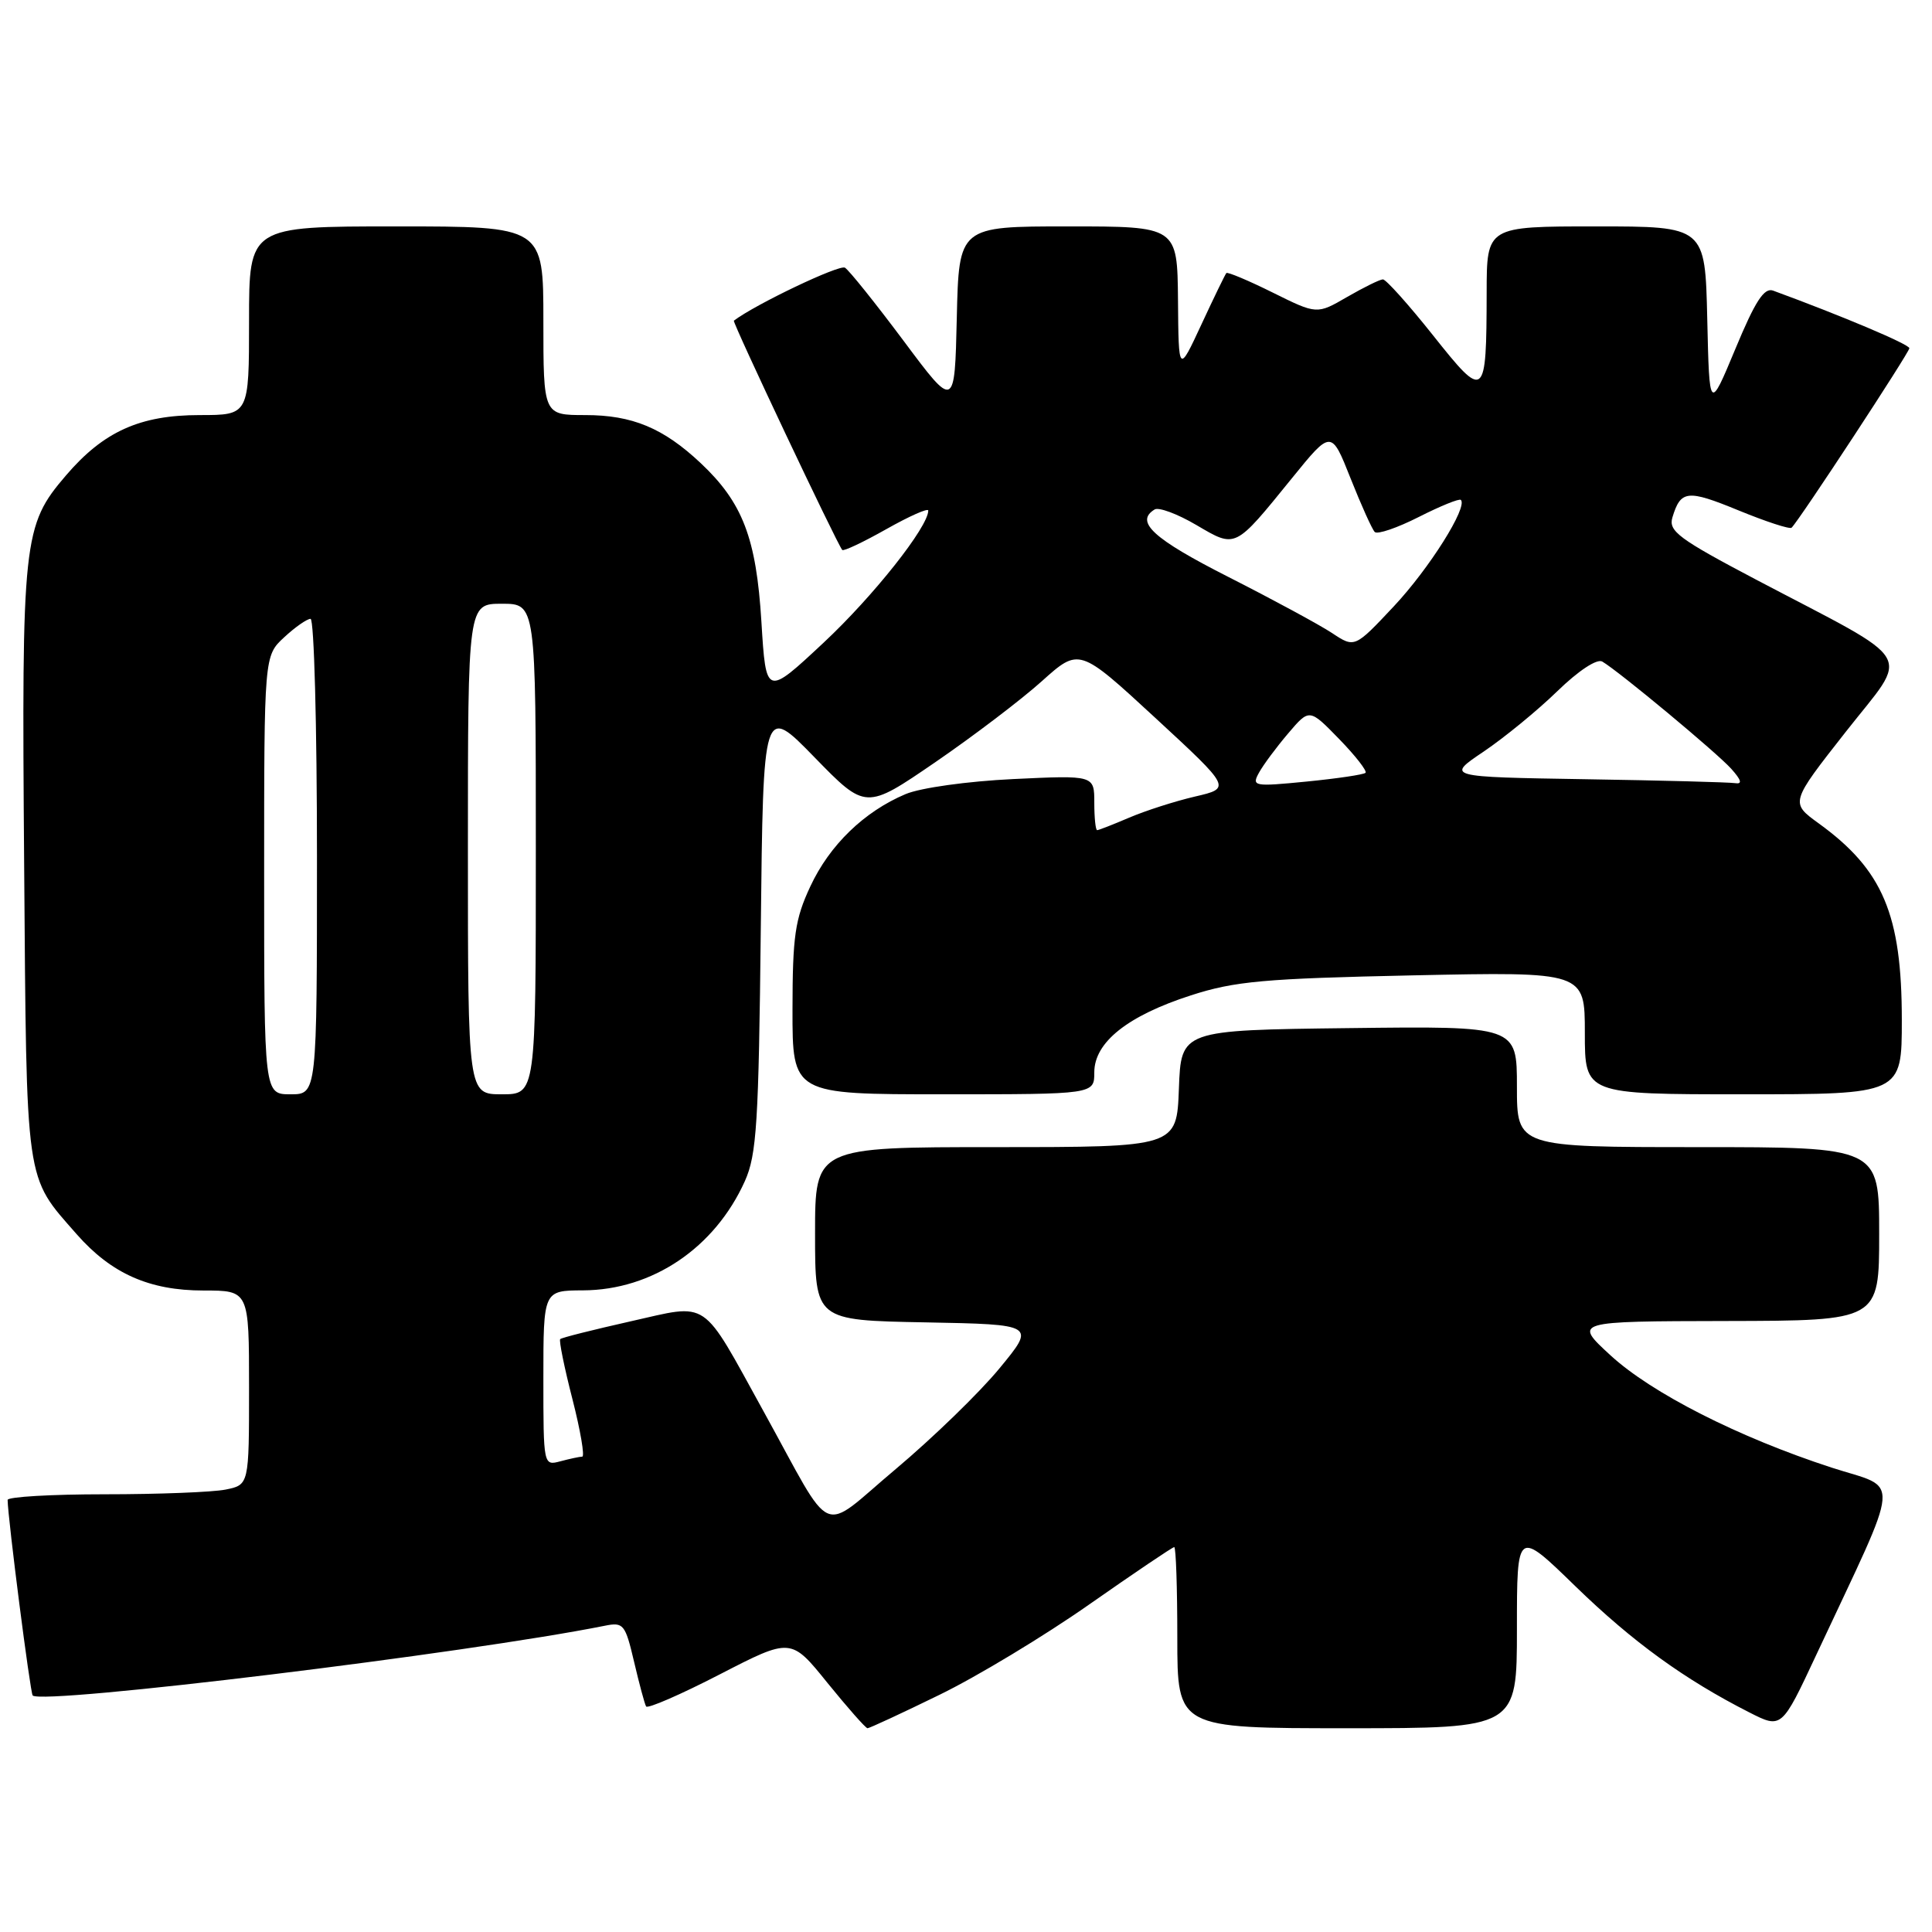 <?xml version="1.0" encoding="UTF-8" standalone="no"?>
<!DOCTYPE svg PUBLIC "-//W3C//DTD SVG 1.1//EN" "http://www.w3.org/Graphics/SVG/1.1/DTD/svg11.dtd" >
<svg xmlns="http://www.w3.org/2000/svg" xmlns:xlink="http://www.w3.org/1999/xlink" version="1.1" viewBox="0 0 256 256">
 <g >
 <path fill="currentColor"
d=" M 124.45 224.59 C 129.43 222.17 138.38 216.77 144.34 212.59 C 150.30 208.42 155.36 205.00 155.59 205.00 C 155.82 205.00 156.00 210.40 156.00 217.00 C 156.00 229.00 156.00 229.00 178.50 229.00 C 201.00 229.00 201.00 229.00 201.00 215.83 C 201.00 202.65 201.00 202.65 208.75 210.19 C 216.34 217.56 223.19 222.53 231.79 226.90 C 236.08 229.08 236.08 229.08 240.66 219.29 C 252.13 194.78 251.91 197.46 242.68 194.46 C 230.34 190.44 218.85 184.60 213.39 179.58 C 208.50 175.08 208.50 175.08 228.75 175.04 C 249.00 175.00 249.00 175.00 249.00 163.50 C 249.00 152.00 249.00 152.00 225.00 152.00 C 201.00 152.00 201.00 152.00 201.00 143.98 C 201.00 135.96 201.00 135.96 178.75 136.23 C 156.50 136.50 156.50 136.50 156.21 144.25 C 155.92 152.00 155.92 152.00 131.96 152.00 C 108.00 152.00 108.00 152.00 108.00 163.47 C 108.00 174.95 108.00 174.95 122.61 175.22 C 137.23 175.50 137.23 175.50 132.43 181.32 C 129.79 184.53 123.61 190.52 118.70 194.65 C 108.43 203.26 110.69 204.24 101.17 187.00 C 92.80 171.83 94.11 172.72 83.53 175.09 C 78.60 176.20 74.41 177.25 74.23 177.44 C 74.05 177.62 74.77 181.20 75.85 185.39 C 76.92 189.57 77.50 193.01 77.15 193.01 C 76.79 193.02 75.49 193.30 74.25 193.63 C 72.01 194.23 72.00 194.18 72.00 182.62 C 72.00 171.00 72.00 171.00 77.25 170.98 C 86.44 170.94 94.72 165.35 98.70 156.50 C 100.27 153.00 100.53 148.80 100.81 122.94 C 101.13 93.37 101.13 93.37 107.92 100.34 C 114.71 107.31 114.71 107.31 123.91 101.01 C 128.97 97.54 135.34 92.70 138.05 90.26 C 143.00 85.82 143.00 85.82 153.08 95.12 C 163.16 104.43 163.16 104.43 158.33 105.55 C 155.67 106.17 151.76 107.43 149.63 108.34 C 147.50 109.25 145.59 110.00 145.38 110.00 C 145.17 110.00 145.00 108.36 145.00 106.36 C 145.00 102.72 145.00 102.72 134.25 103.23 C 128.21 103.52 121.97 104.39 120.00 105.22 C 114.50 107.54 109.92 111.98 107.37 117.46 C 105.34 121.80 105.02 124.06 105.01 133.75 C 105.00 145.00 105.00 145.00 125.00 145.00 C 145.00 145.00 145.00 145.00 145.00 142.09 C 145.00 138.11 149.41 134.60 157.80 131.89 C 163.62 130.01 167.49 129.66 187.25 129.24 C 210.00 128.76 210.00 128.76 210.00 136.88 C 210.00 145.00 210.00 145.00 231.00 145.00 C 252.00 145.00 252.00 145.00 252.00 135.15 C 252.00 121.19 249.50 115.27 241.00 109.11 C 237.20 106.36 237.20 106.36 244.59 96.95 C 253.10 86.11 254.32 88.18 232.74 76.83 C 222.45 71.41 221.06 70.38 221.60 68.57 C 222.70 64.94 223.57 64.84 230.34 67.62 C 234.00 69.12 237.17 70.16 237.40 69.92 C 238.50 68.82 253.00 46.70 253.00 46.14 C 252.99 45.62 244.03 41.84 234.95 38.51 C 233.76 38.07 232.57 39.91 229.95 46.22 C 226.50 54.50 226.50 54.50 226.22 42.25 C 225.94 30.00 225.94 30.00 211.47 30.00 C 197.00 30.00 197.00 30.00 196.99 38.75 C 196.96 52.95 196.77 53.10 189.89 44.44 C 186.64 40.35 183.64 37.01 183.24 37.02 C 182.83 37.03 180.70 38.08 178.50 39.35 C 174.50 41.67 174.50 41.67 168.65 38.77 C 165.43 37.17 162.66 36.01 162.50 36.18 C 162.34 36.36 160.85 39.42 159.19 43.00 C 156.17 49.50 156.17 49.50 156.09 39.75 C 156.00 30.00 156.00 30.00 141.53 30.00 C 127.06 30.00 127.06 30.00 126.78 42.12 C 126.50 54.24 126.50 54.24 119.73 45.16 C 116.00 40.17 112.51 35.81 111.96 35.47 C 111.22 35.02 100.12 40.31 97.24 42.49 C 97.01 42.67 110.86 71.97 111.60 72.87 C 111.77 73.08 114.40 71.83 117.45 70.11 C 120.50 68.39 123.00 67.28 123.00 67.65 C 123.00 69.81 115.73 78.99 109.15 85.14 C 101.50 92.29 101.50 92.29 100.89 82.38 C 100.21 71.29 98.41 66.60 92.84 61.36 C 87.89 56.71 83.78 55.00 77.55 55.00 C 72.00 55.00 72.00 55.00 72.00 42.50 C 72.00 30.00 72.00 30.00 52.50 30.00 C 33.00 30.00 33.00 30.00 33.00 42.50 C 33.00 55.00 33.00 55.00 26.46 55.00 C 18.54 55.00 13.71 57.18 8.73 63.01 C 3.05 69.64 2.86 71.39 3.20 114.50 C 3.53 157.50 3.27 155.68 10.17 163.55 C 14.75 168.76 19.80 171.00 26.96 171.00 C 33.00 171.00 33.00 171.00 33.00 183.88 C 33.00 196.75 33.00 196.75 29.88 197.38 C 28.16 197.72 20.96 198.00 13.88 198.00 C 6.79 198.00 1.00 198.34 1.01 198.75 C 1.04 201.18 4.01 224.34 4.33 224.66 C 5.60 225.94 62.04 219.05 80.14 215.42 C 82.61 214.92 82.85 215.21 84.02 220.20 C 84.70 223.11 85.42 225.78 85.61 226.11 C 85.79 226.45 90.19 224.54 95.38 221.86 C 104.81 217.00 104.81 217.00 109.65 223.00 C 112.32 226.29 114.70 228.99 114.95 229.00 C 115.20 229.00 119.48 227.02 124.45 224.59 Z  M 35.00 115.95 C 35.00 86.90 35.00 86.90 37.65 84.45 C 39.10 83.10 40.68 82.00 41.15 82.00 C 41.62 82.00 42.00 96.17 42.00 113.50 C 42.00 145.00 42.00 145.00 38.50 145.00 C 35.00 145.00 35.00 145.00 35.00 115.95 Z  M 62.00 112.50 C 62.00 80.00 62.00 80.00 66.50 80.00 C 71.00 80.00 71.00 80.00 71.00 112.50 C 71.00 145.00 71.00 145.00 66.50 145.00 C 62.00 145.00 62.00 145.00 62.00 112.50 Z  M 166.82 102.39 C 167.39 101.35 169.13 99.01 170.68 97.19 C 173.50 93.87 173.50 93.87 177.44 97.92 C 179.60 100.14 181.17 102.16 180.94 102.40 C 180.70 102.64 177.19 103.16 173.14 103.56 C 166.12 104.25 165.83 104.19 166.82 102.39 Z  M 210.05 103.25 C 191.60 102.95 191.60 102.95 196.59 99.59 C 199.33 97.74 203.73 94.14 206.35 91.59 C 209.16 88.86 211.61 87.25 212.31 87.66 C 214.55 88.98 227.50 99.75 229.40 101.87 C 230.75 103.38 230.90 103.93 229.90 103.77 C 229.13 103.65 220.20 103.41 210.05 103.25 Z  M 176.50 83.88 C 174.85 82.79 168.66 79.44 162.75 76.44 C 152.80 71.39 150.34 69.14 152.99 67.51 C 153.53 67.17 156.01 68.09 158.51 69.56 C 163.80 72.66 163.54 72.79 171.20 63.35 C 176.40 56.94 176.40 56.94 178.96 63.39 C 180.37 66.94 181.81 70.14 182.16 70.49 C 182.51 70.85 185.14 69.95 188.00 68.50 C 190.86 67.05 193.37 66.03 193.57 66.24 C 194.52 67.18 189.38 75.34 184.70 80.33 C 179.50 85.87 179.50 85.87 176.50 83.88 Z "/>
</g>
</svg>